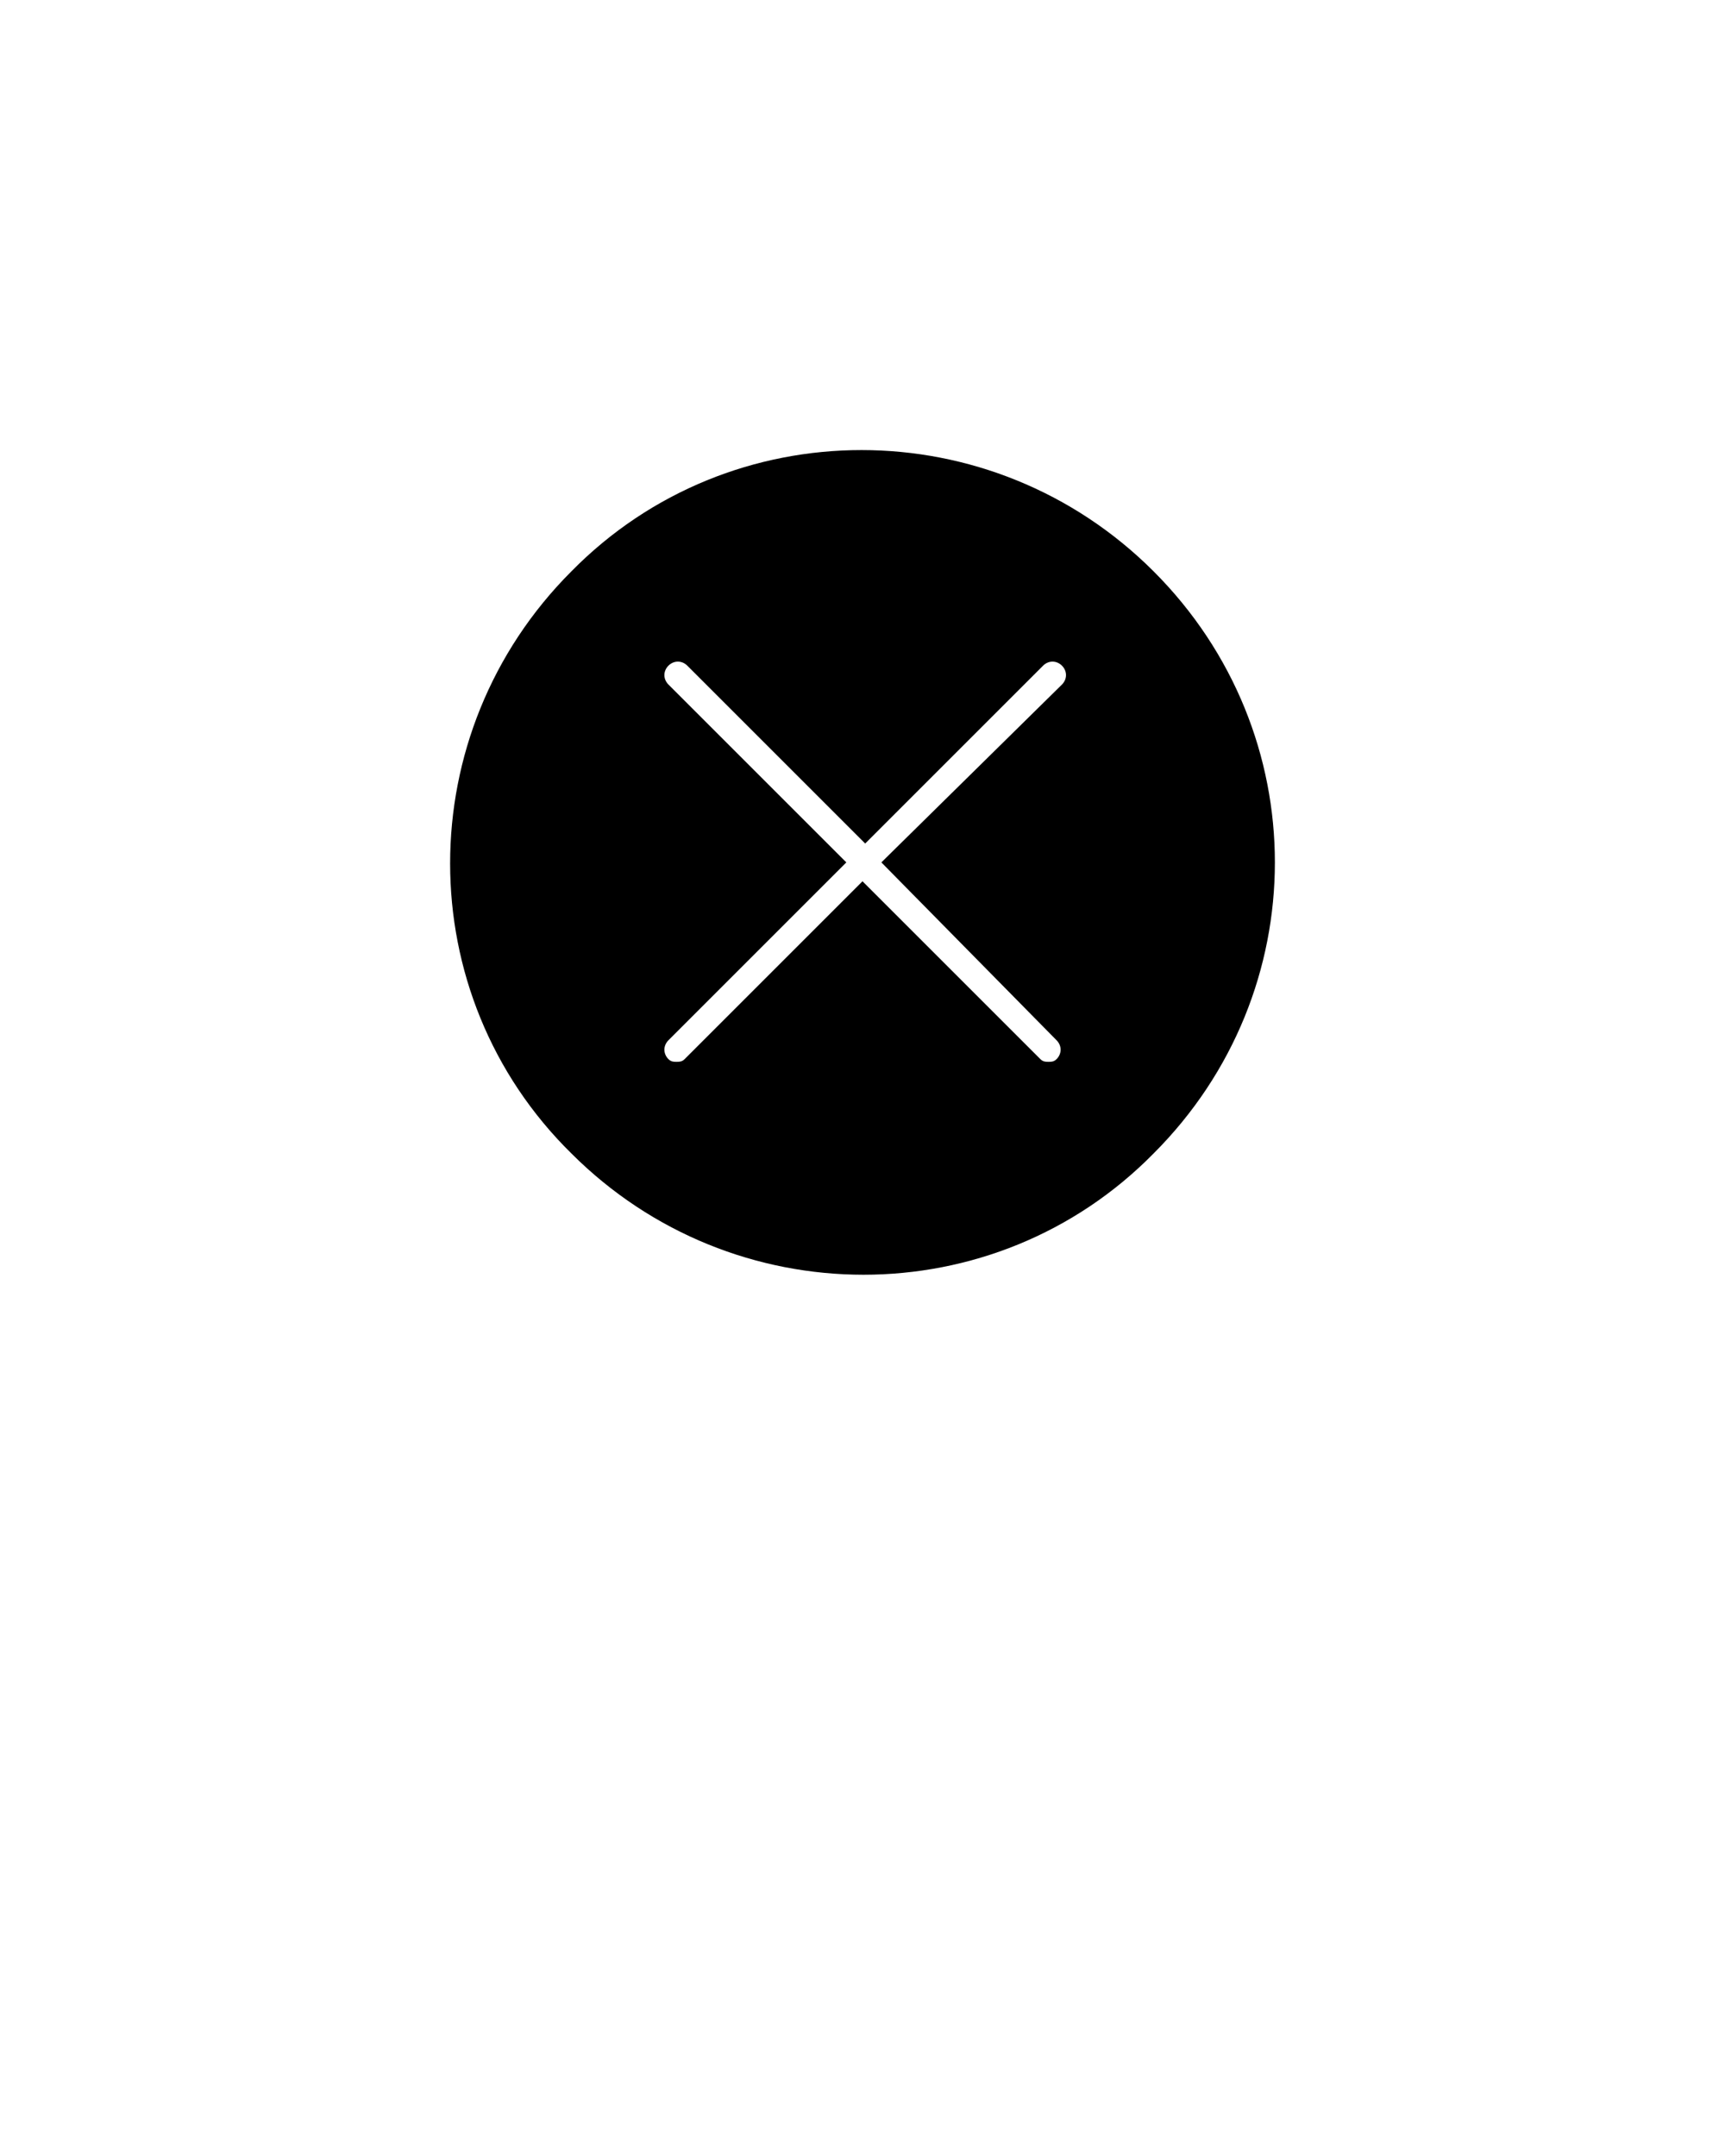 <svg xmlns="http://www.w3.org/2000/svg" xmlns:xlink="http://www.w3.org/1999/xlink" version="1.1" x="0px" y="0px" viewBox="0 0 64 80" enable-background="new 0 0 64 64" xml:space="preserve"><g><path fill="#000000" d="M42.8,21.2c-6-6-15.7-6-21.6,0c-6,6-6,15.7,0,21.6c6,6,15.7,6,21.6,0C48.8,36.8,48.8,27.2,42.8,21.2z    M39.2,38.6c0.2,0.2,0.2,0.5,0,0.7c-0.1,0.1-0.2,0.1-0.3,0.1s-0.2,0-0.3-0.1L32,32.7l-6.6,6.6c-0.1,0.1-0.2,0.1-0.3,0.1   s-0.2,0-0.3-0.1c-0.2-0.2-0.2-0.5,0-0.7l6.6-6.6l-6.6-6.6c-0.2-0.2-0.2-0.5,0-0.7c0.2-0.2,0.5-0.2,0.7,0l6.6,6.6l6.6-6.6   c0.2-0.2,0.5-0.2,0.7,0c0.2,0.2,0.2,0.5,0,0.7L32.7,32L39.2,38.6z"/></g></svg>